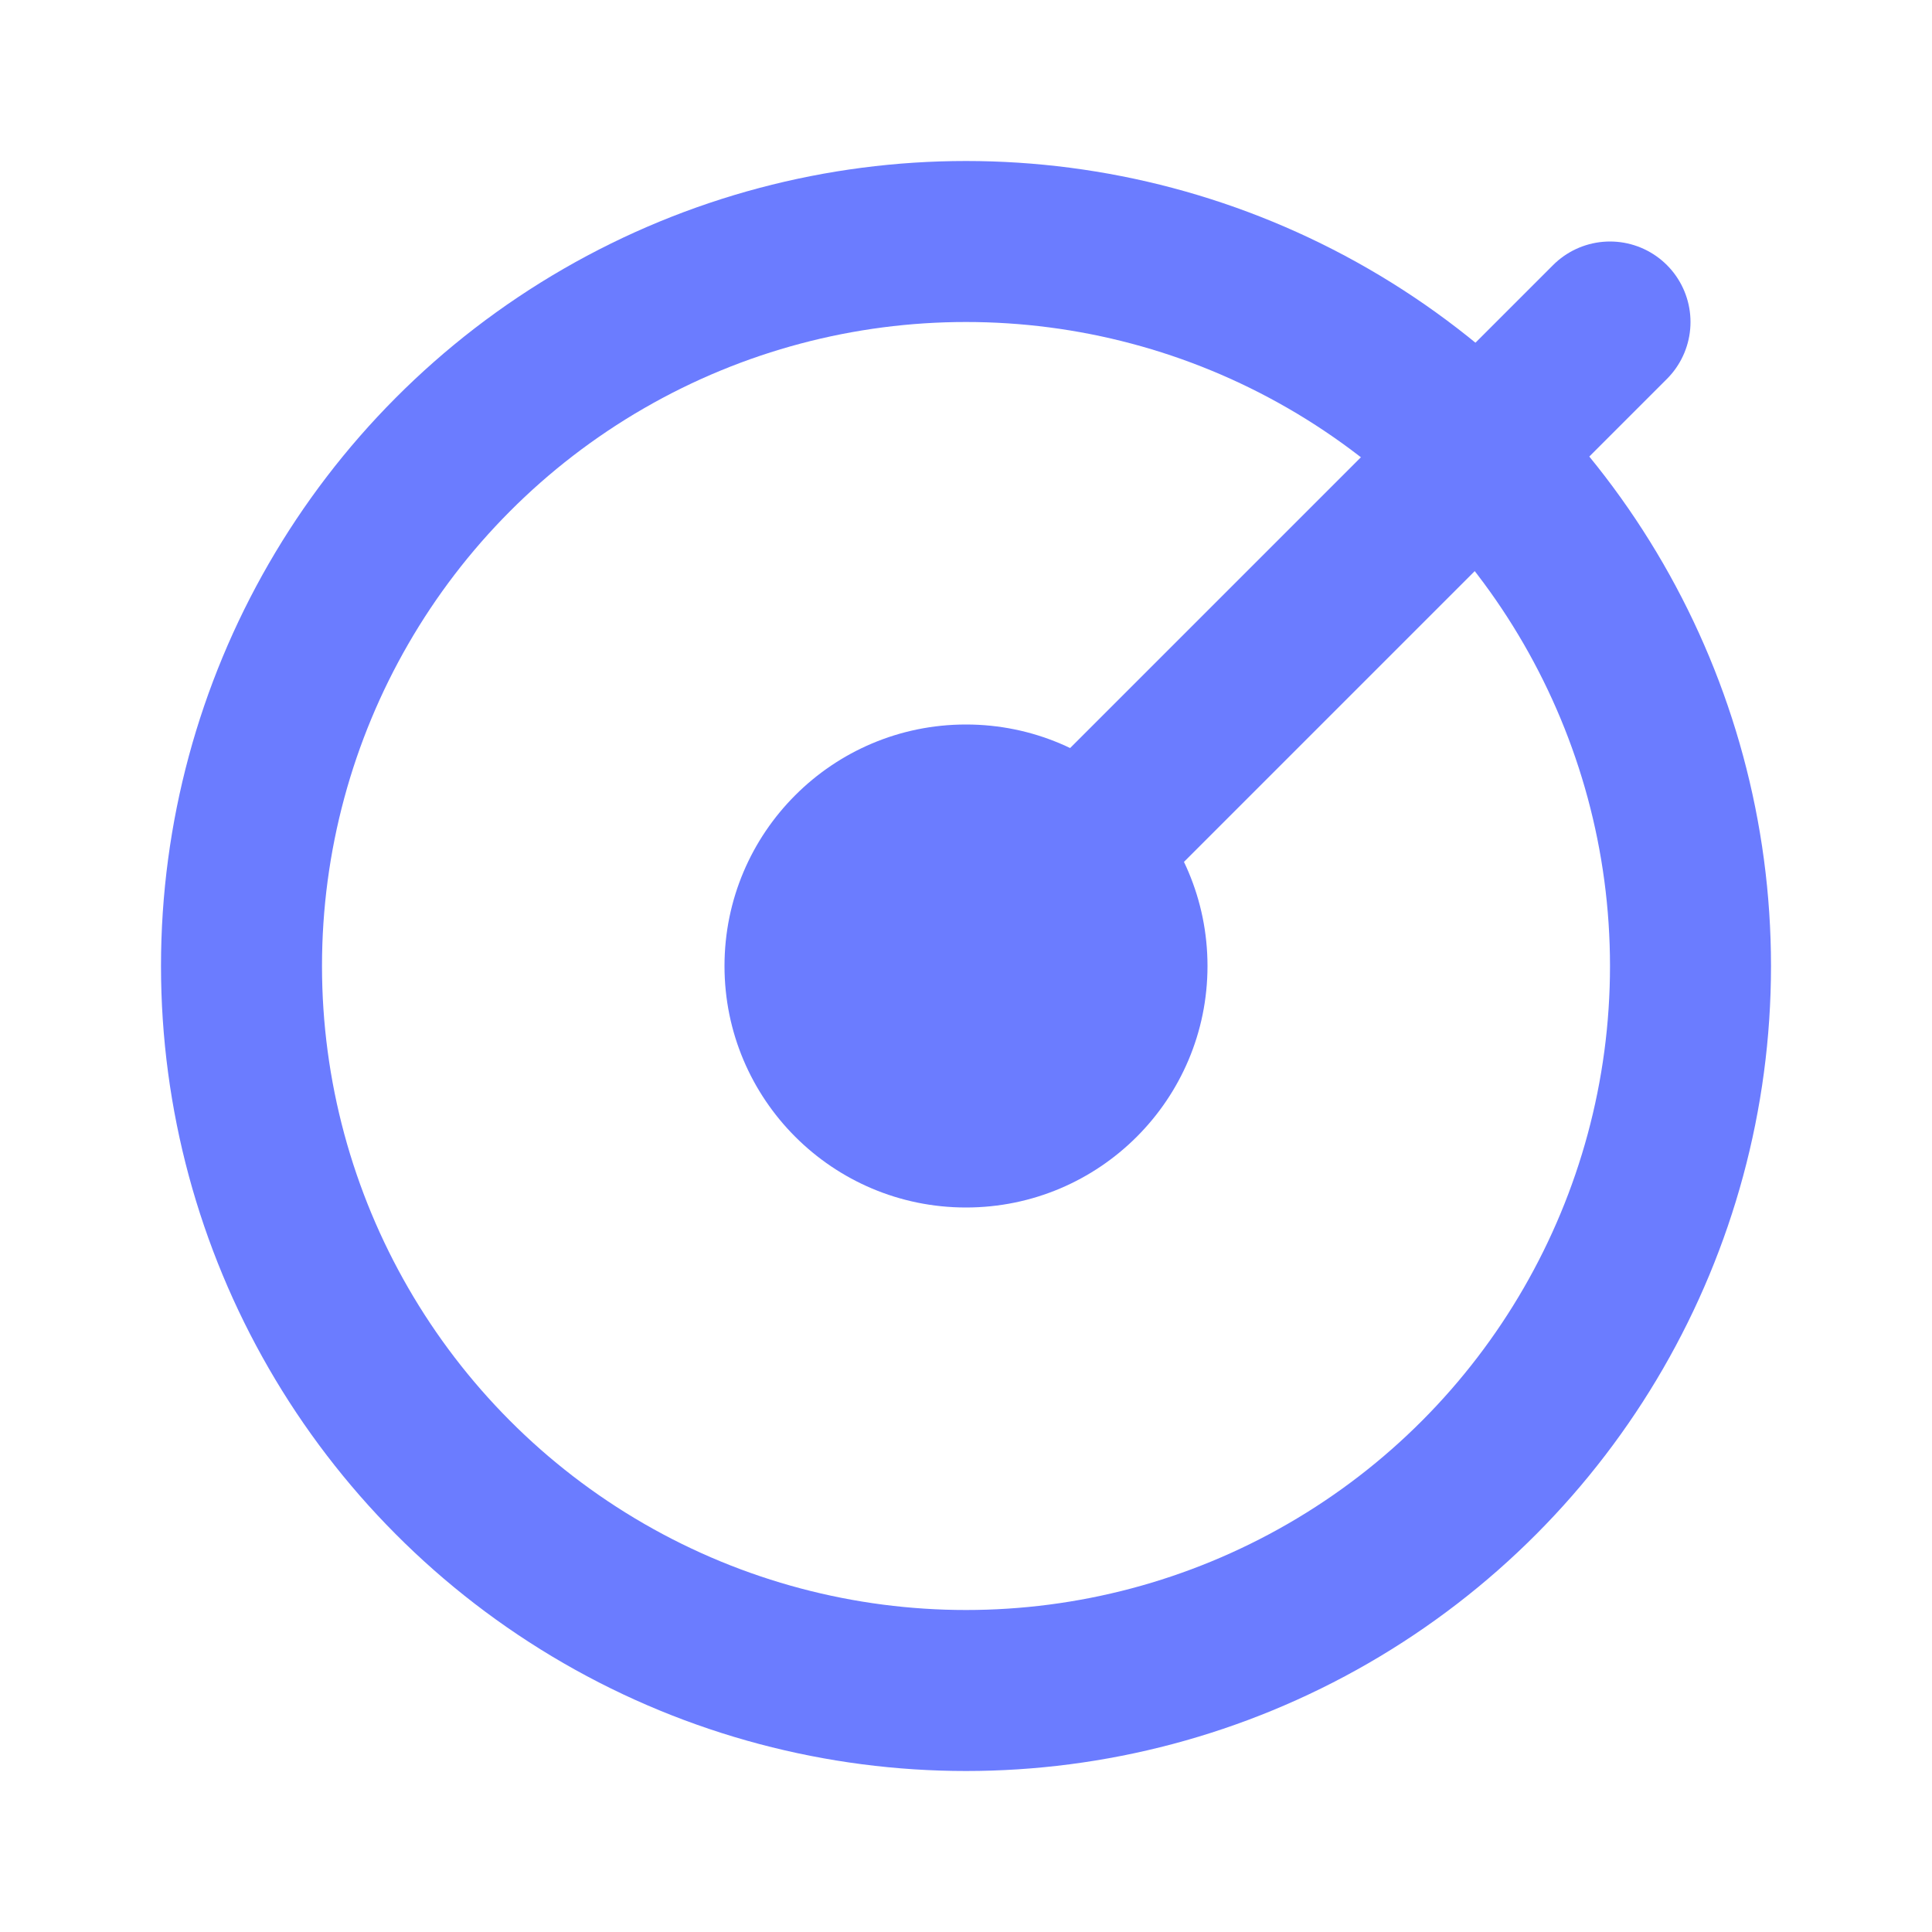 <!-- public/logo.svg -->
<svg xmlns="http://www.w3.org/2000/svg" width="36" height="36" viewBox="0 0 24 24" fill="none">
  <circle cx="12" cy="12" r="9" stroke="#6b7cff" stroke-width="2"/>
  <circle cx="12" cy="12" r="3" fill="#6b7cff"/>
  <path d="M20 4L12 12" stroke="#6b7cff" stroke-width="2" stroke-linecap="round"/>
</svg>
